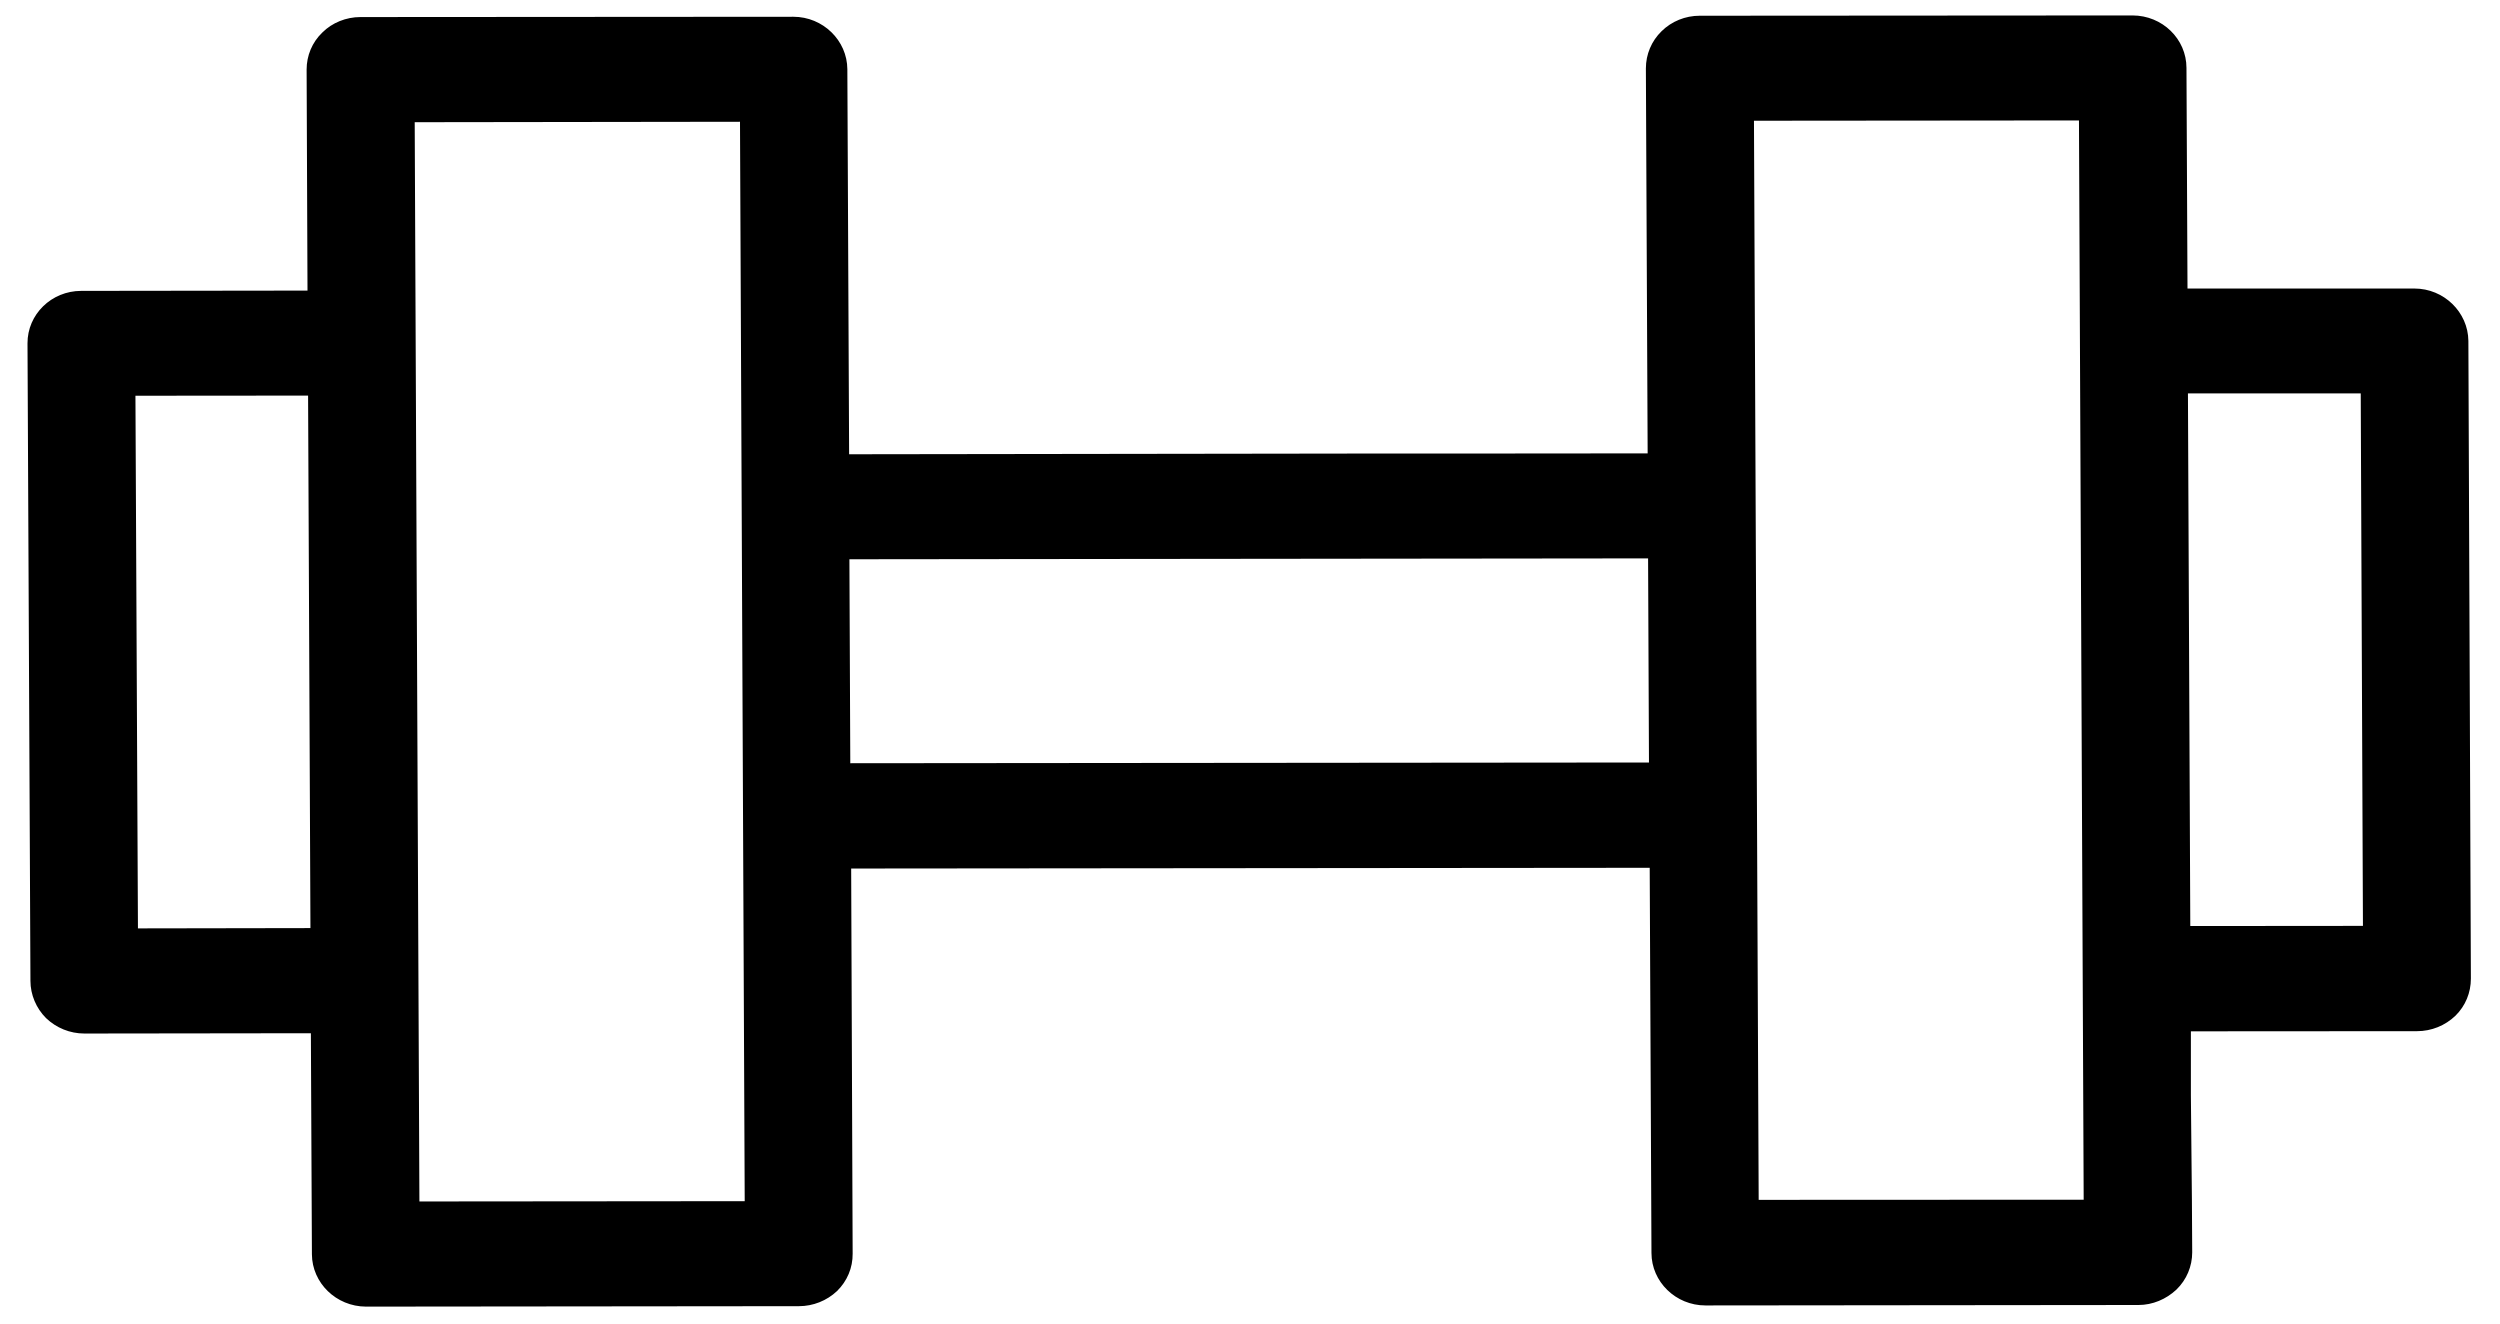 <svg version="1.1" xmlns="http://www.w3.org/2000/svg" xmlns:xlink="http://www.w3.org/1999/xlink" width="17" height="9" viewBox="0 0 17 9"><path id="Shape-50-copy" d="M0.938,6.313 L0.921,2.691 L2.095,2.690 L2.111,6.311 L0.938,6.313 zM2.852,8.170 L2.820,0.831 L5.032,0.828 L5.064,8.168 L2.852,8.170 zM5.782,5.190 L5.776,3.803 L11.207,3.797 L11.213,5.185 L5.782,5.190 zM11.959,8.159 L11.927,0.821 L14.137,0.819 L14.169,8.158 L11.959,8.159 zM14.878,2.675 L16.053,2.675 L16.068,6.296 L14.894,6.297 L14.878,2.675 zM14.898,7.448 L14.898,7.013 C14.898,7.013 16.436,7.012 16.436,7.012 C16.534,7.012 16.627,6.974 16.697,6.907 C16.765,6.840 16.802,6.750 16.802,6.655 C16.802,6.655 16.785,2.318 16.785,2.318 C16.783,2.123 16.619,1.962 16.418,1.962 C16.418,1.962 16.417,1.962 16.417,1.962 L14.875,1.962 C14.875,1.962 14.868,0.462 14.868,0.462 C14.868,0.265 14.704,0.105 14.501,0.105 C14.501,0.105 14.501,0.105 14.501,0.105 C14.501,0.105 11.558,0.107 11.558,0.107 C11.460,0.107 11.367,0.145 11.299,0.212 C11.230,0.279 11.192,0.370 11.192,0.465 C11.192,0.465 11.204,3.083 11.204,3.083 L10.063,3.084 L9.331,3.084 L5.774,3.089 C5.774,3.089 5.762,0.471 5.762,0.471 C5.761,0.275 5.596,0.114 5.395,0.114 C5.395,0.114 5.395,0.114 5.395,0.114 C5.395,0.114 2.451,0.116 2.451,0.116 C2.354,0.116 2.259,0.154 2.192,0.221 C2.122,0.288 2.085,0.379 2.085,0.473 C2.085,0.473 2.091,1.976 2.091,1.976 C2.091,1.976 0.552,1.978 0.552,1.978 C0.350,1.978 0.186,2.138 0.187,2.335 C0.187,2.335 0.207,6.670 0.207,6.670 C0.207,6.764 0.246,6.856 0.313,6.923 C0.383,6.990 0.476,7.028 0.574,7.028 C0.574,7.028 0.574,7.028 0.574,7.028 L2.114,7.026 C2.114,7.026 2.121,8.529 2.121,8.529 C2.122,8.724 2.286,8.884 2.488,8.885 C2.488,8.885 2.489,8.885 2.489,8.885 C2.489,8.885 5.433,8.882 5.433,8.882 C5.529,8.882 5.622,8.845 5.692,8.779 C5.761,8.711 5.799,8.621 5.798,8.525 C5.798,8.525 5.788,5.906 5.788,5.906 L11.218,5.901 C11.218,5.901 11.230,8.520 11.230,8.520 C11.230,8.716 11.395,8.877 11.597,8.877 C11.597,8.877 11.597,8.877 11.597,8.877 C11.597,8.877 14.542,8.874 14.542,8.874 C14.637,8.874 14.730,8.835 14.800,8.769 C14.869,8.702 14.907,8.611 14.907,8.516 C14.907,8.516 14.905,8.165 14.905,8.165 L14.898,7.448 z" fill="#000" /></svg>